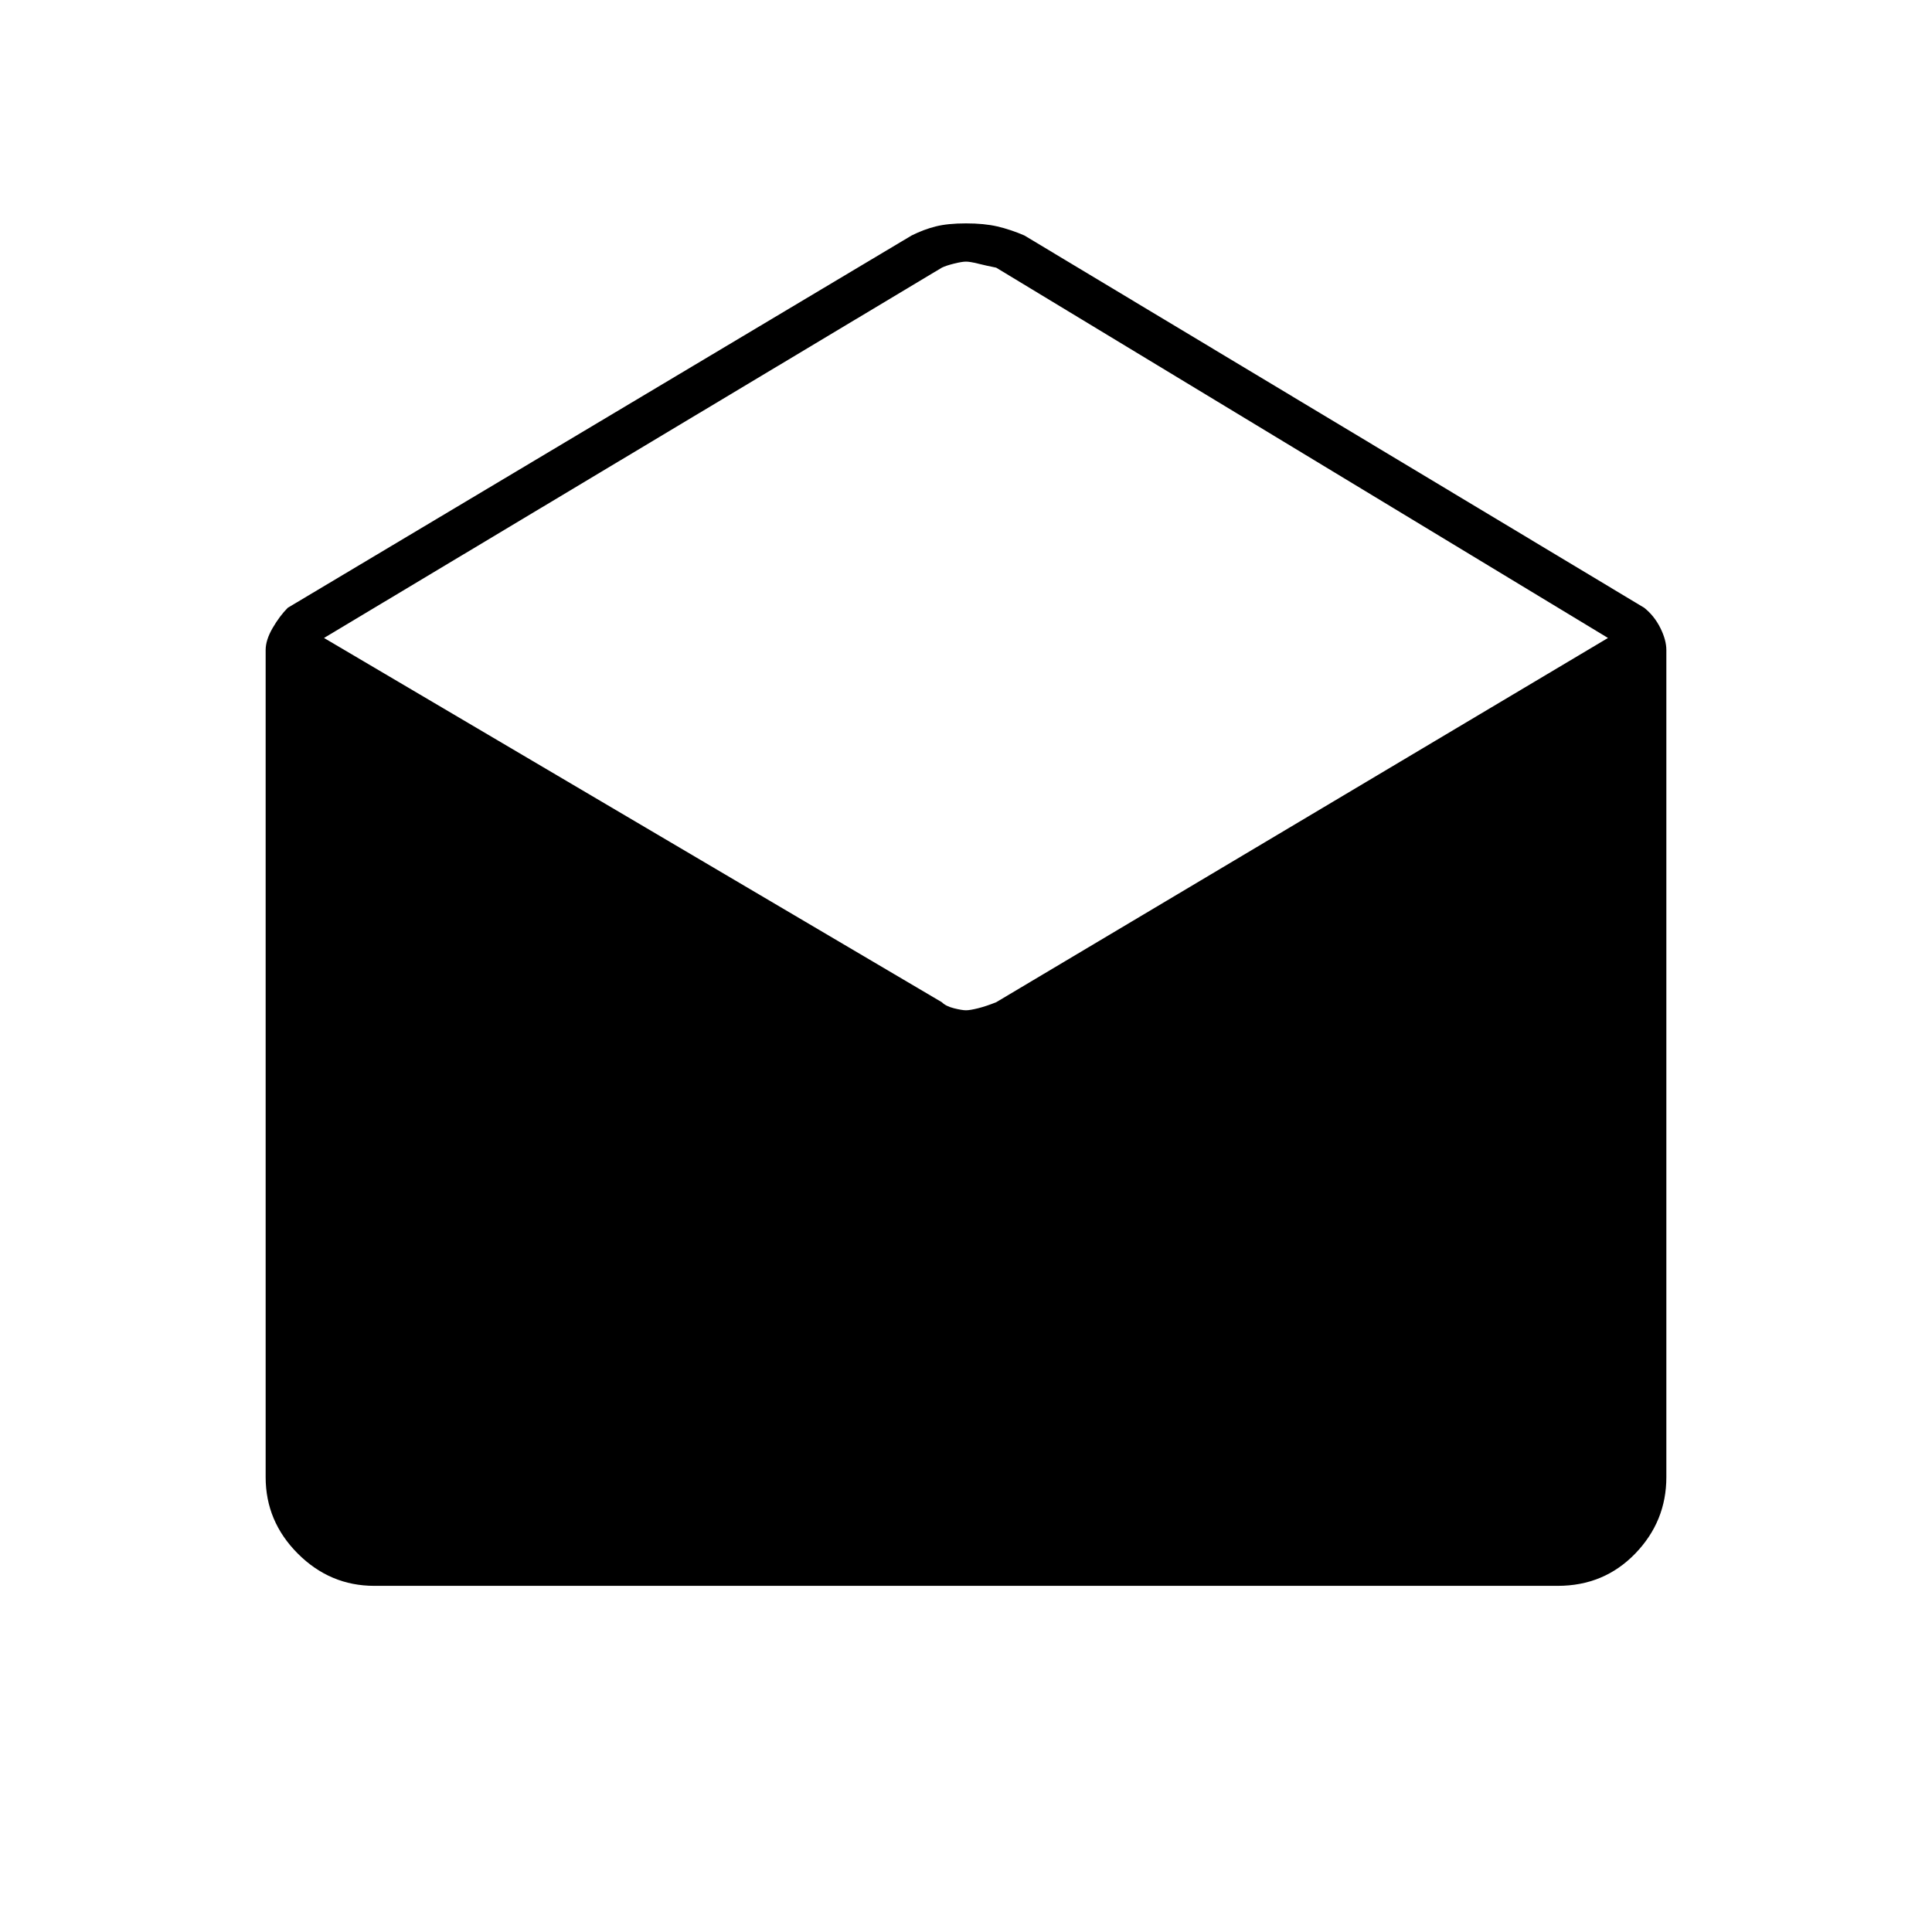 <svg xmlns="http://www.w3.org/2000/svg" height="48" width="48"><path d="M9.3 39.4Q8.2 39.4 7.4 38.6Q6.6 37.8 6.6 36.7V16.15Q6.6 15.9 6.775 15.6Q6.95 15.3 7.15 15.1L22.65 5.85Q22.95 5.7 23.25 5.625Q23.55 5.55 24 5.55Q24.45 5.55 24.775 5.625Q25.1 5.7 25.45 5.85L40.85 15.1Q41.1 15.3 41.25 15.6Q41.4 15.9 41.4 16.15V36.7Q41.4 37.8 40.625 38.6Q39.85 39.4 38.7 39.4ZM24 25.1Q24.1 25.1 24.3 25.05Q24.5 25 24.75 24.9L39.95 15.85L24.75 6.65Q24.5 6.6 24.3 6.55Q24.1 6.5 24 6.5Q23.9 6.5 23.7 6.55Q23.5 6.6 23.4 6.65L8.05 15.85L23.4 24.9Q23.5 25 23.7 25.05Q23.9 25.1 24 25.1Z"/></svg>